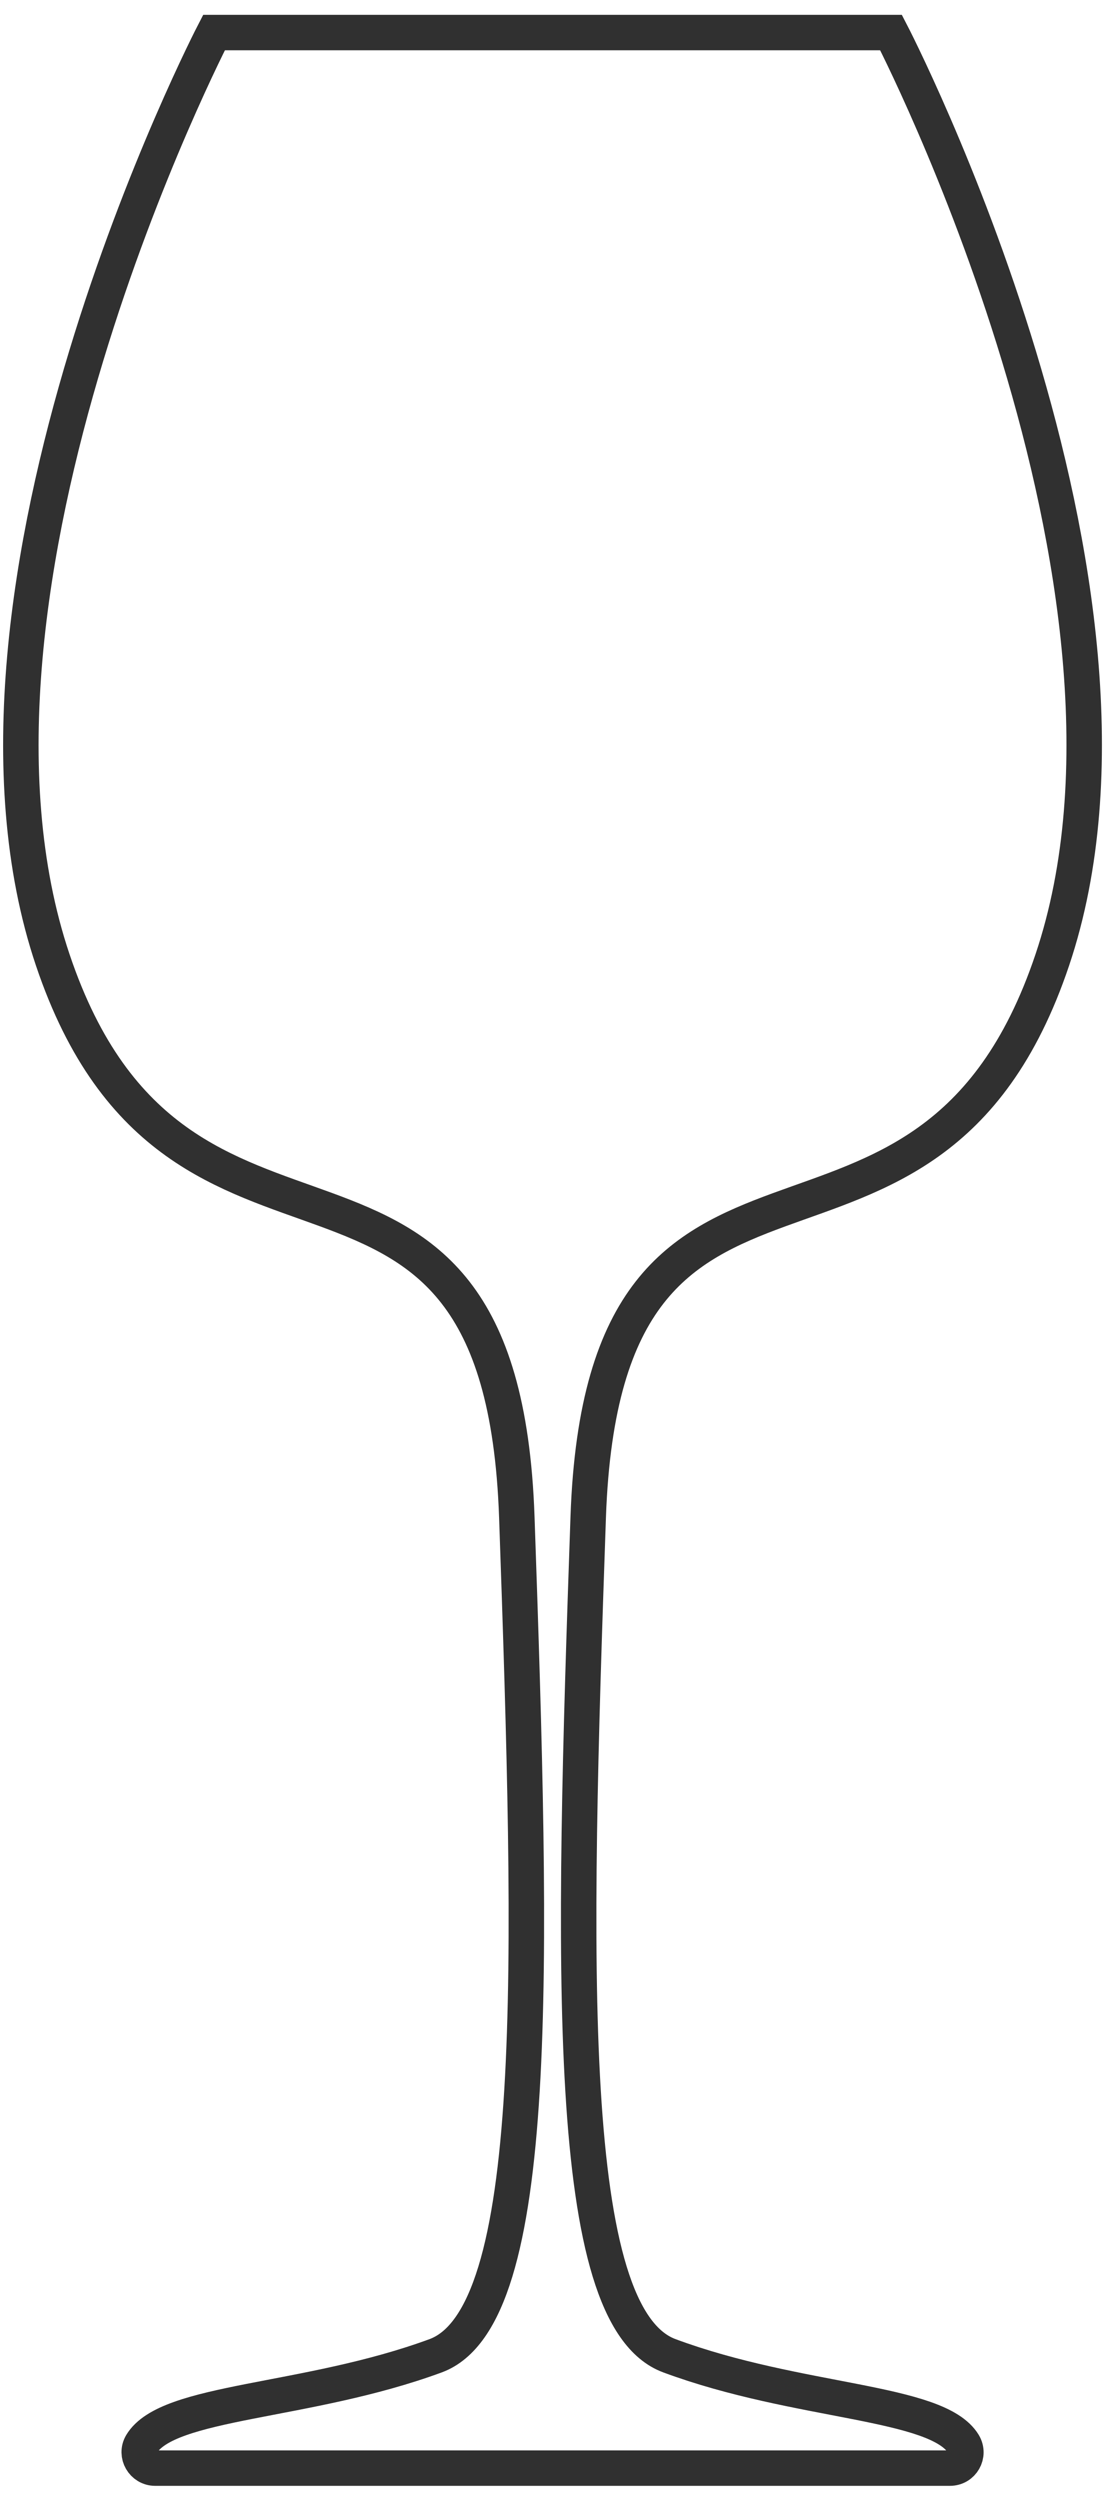 <svg width="63" height="141" viewBox="0 0 63 141" fill="none" xmlns="http://www.w3.org/2000/svg">
<path d="M50.256 1.836C50.256 1.836 66.451 33.03 59.349 54.144C52.247 75.257 34.061 60.126 33.176 85.559C32.291 110.993 31.76 130.644 37.756 132.86C45.035 135.563 52.867 135.385 54.349 137.844C54.703 138.443 54.282 139.196 53.575 139.196H8.751C8.065 139.196 7.623 138.443 7.977 137.844C9.459 135.363 17.291 135.54 24.57 132.86C30.565 130.644 30.034 110.993 29.149 85.559C28.265 60.126 10.079 75.235 2.977 54.144C-4.125 33.053 12.07 1.836 12.07 1.836H50.256V1.836Z" stroke="#303030" stroke-width="2" stroke-miterlimit="10"/>
</svg>
